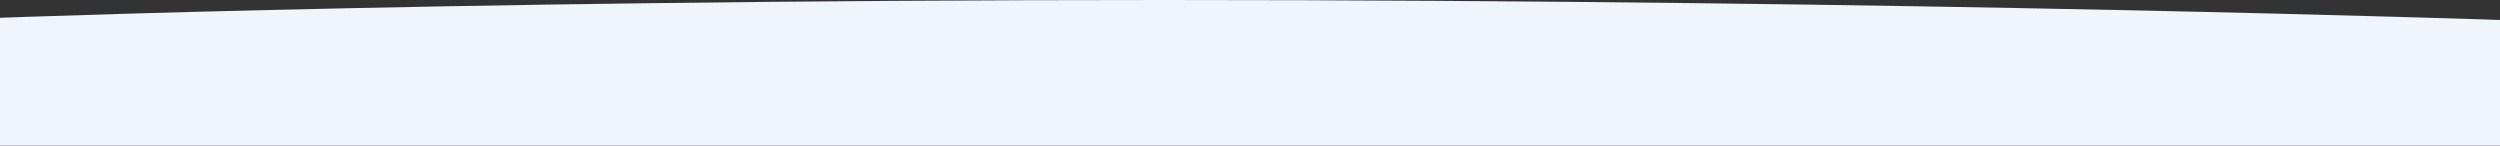<svg width="1407" height="82" viewBox="0 0 1407 82" fill="none" xmlns="http://www.w3.org/2000/svg">
<rect x="0" y="0" width="1407" height="82" fill="#333333" stroke="none"/>
<path d="M-33 11.243C-33 11.243 230 0 655 0C1080 0 1407 11.243 1407 11.243V672C1407 672 1348 672 909 672C470 672 -33 672 -33 672V11.243Z" fill="#EFF5FB"/>
<path d="M-33 11.243C-33 11.243 230 0 655 0C1080 0 1407 11.243 1407 11.243V672C1407 672 1348 672 909 672C470 672 -33 672 -33 672V11.243Z" fill="url(#paint0_linear_4492_1367)"/>
<defs>
<linearGradient id="paint0_linear_4492_1367" x1="687" y1="281.899" x2="687" y2="472.216" gradientUnits="userSpaceOnUse">
<stop stop-color="white" stop-opacity="0"/>
<stop offset="1" stop-color="white"/>
</linearGradient>
</defs>
</svg>
